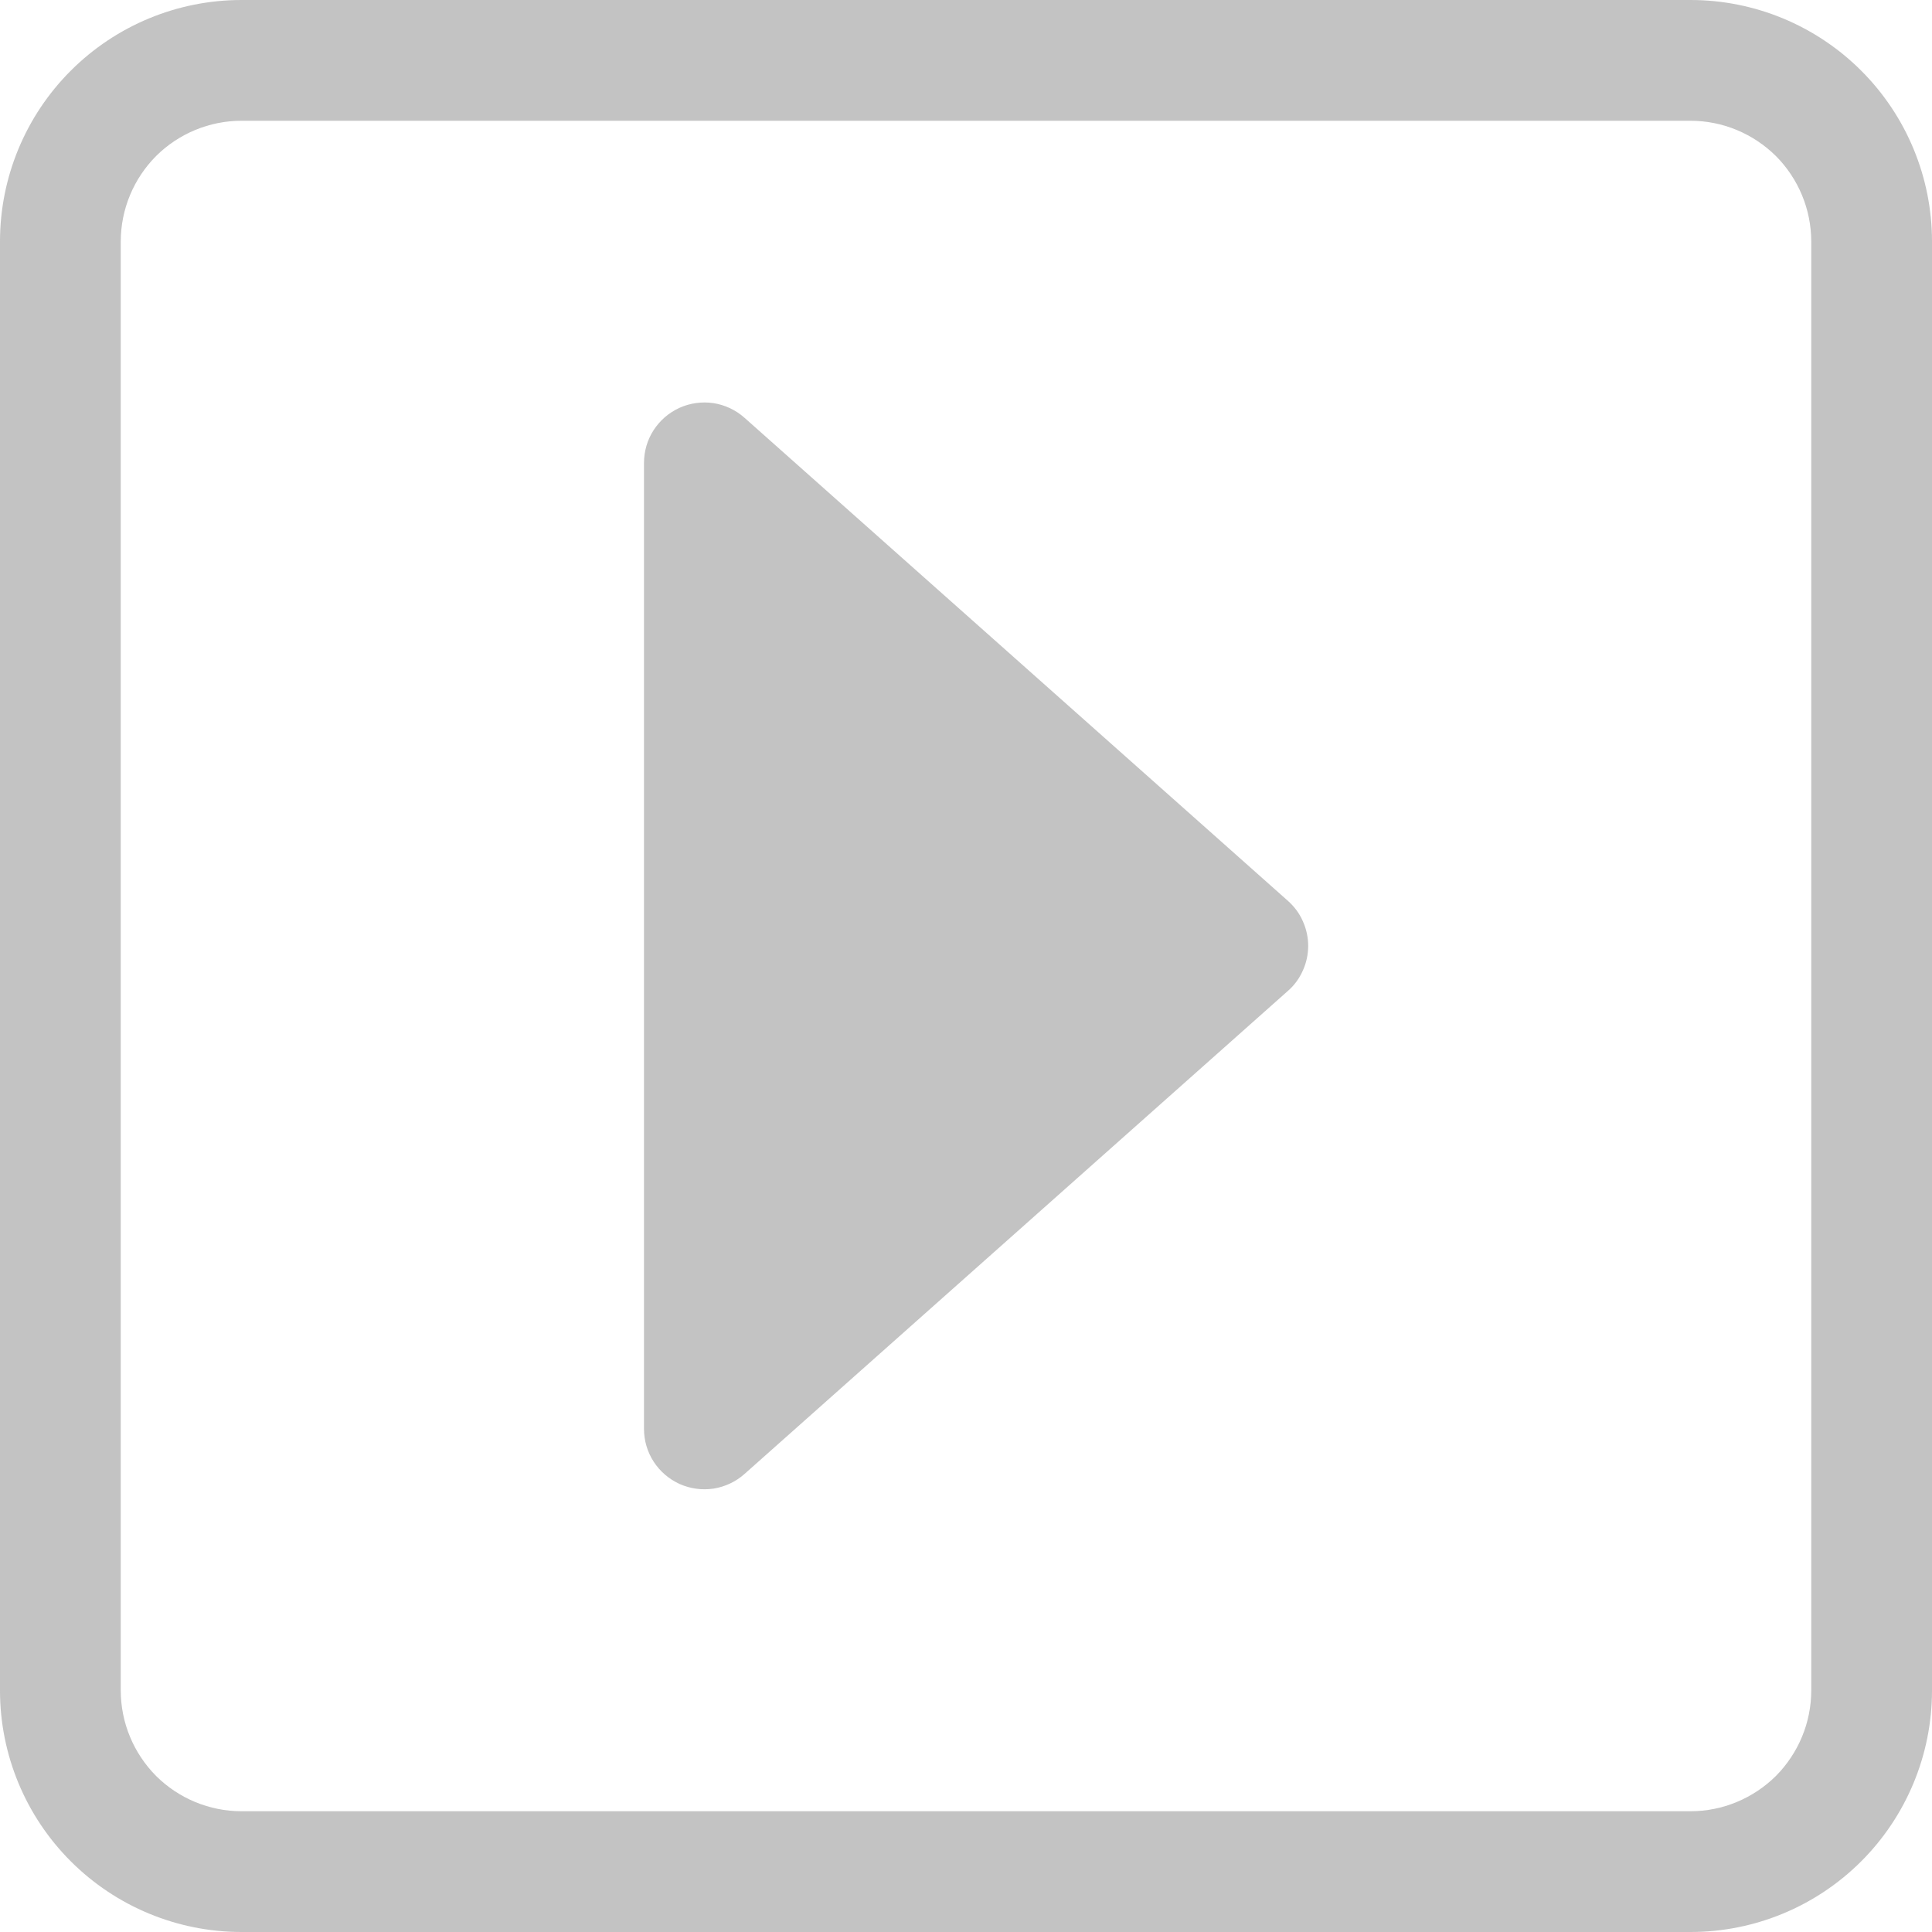 <svg width="18" height="18" viewBox="0 0 18 18" fill="none" xmlns="http://www.w3.org/2000/svg">
<g opacity="0.3" clip-path="url(#clip0_701_46451)">
<path d="M15.75 1.125C16.048 1.125 16.334 1.244 16.546 1.454C16.756 1.665 16.875 1.952 16.875 2.25V15.75C16.875 16.048 16.756 16.334 16.546 16.546C16.334 16.756 16.048 16.875 15.75 16.875H2.25C1.952 16.875 1.665 16.756 1.454 16.546C1.244 16.334 1.125 16.048 1.125 15.75V2.25C1.125 1.952 1.244 1.665 1.454 1.454C1.665 1.244 1.952 1.125 2.25 1.125H15.75ZM2.25 0C1.653 0 1.081 0.237 0.659 0.659C0.237 1.081 0 1.653 0 2.25L0 15.75C0 16.347 0.237 16.919 0.659 17.341C1.081 17.763 1.653 18 2.25 18H15.75C16.347 18 16.919 17.763 17.341 17.341C17.763 16.919 18 16.347 18 15.75V2.25C18 1.653 17.763 1.081 17.341 0.659C16.919 0.237 16.347 0 15.75 0L2.25 0Z" fill="#353535"/>
<path d="M6.332 13.826C6.233 13.781 6.149 13.709 6.09 13.618C6.031 13.527 6 13.421 6 13.313V4.313C6 4.204 6.031 4.098 6.09 4.007C6.149 3.916 6.233 3.844 6.332 3.799C6.431 3.755 6.54 3.74 6.648 3.756C6.755 3.773 6.855 3.82 6.936 3.892L11.998 8.392C12.058 8.445 12.106 8.509 12.138 8.582C12.171 8.655 12.188 8.733 12.188 8.813C12.188 8.892 12.171 8.971 12.138 9.043C12.106 9.116 12.058 9.181 11.998 9.233L6.936 13.733C6.855 13.805 6.755 13.852 6.648 13.869C6.54 13.885 6.431 13.87 6.332 13.826Z" fill="#353535"/>
</g>
<defs>
<clipPath id="clip0_701_46451">
<rect width="18" height="18" fill="white"/>
</clipPath>
</defs>
</svg>
